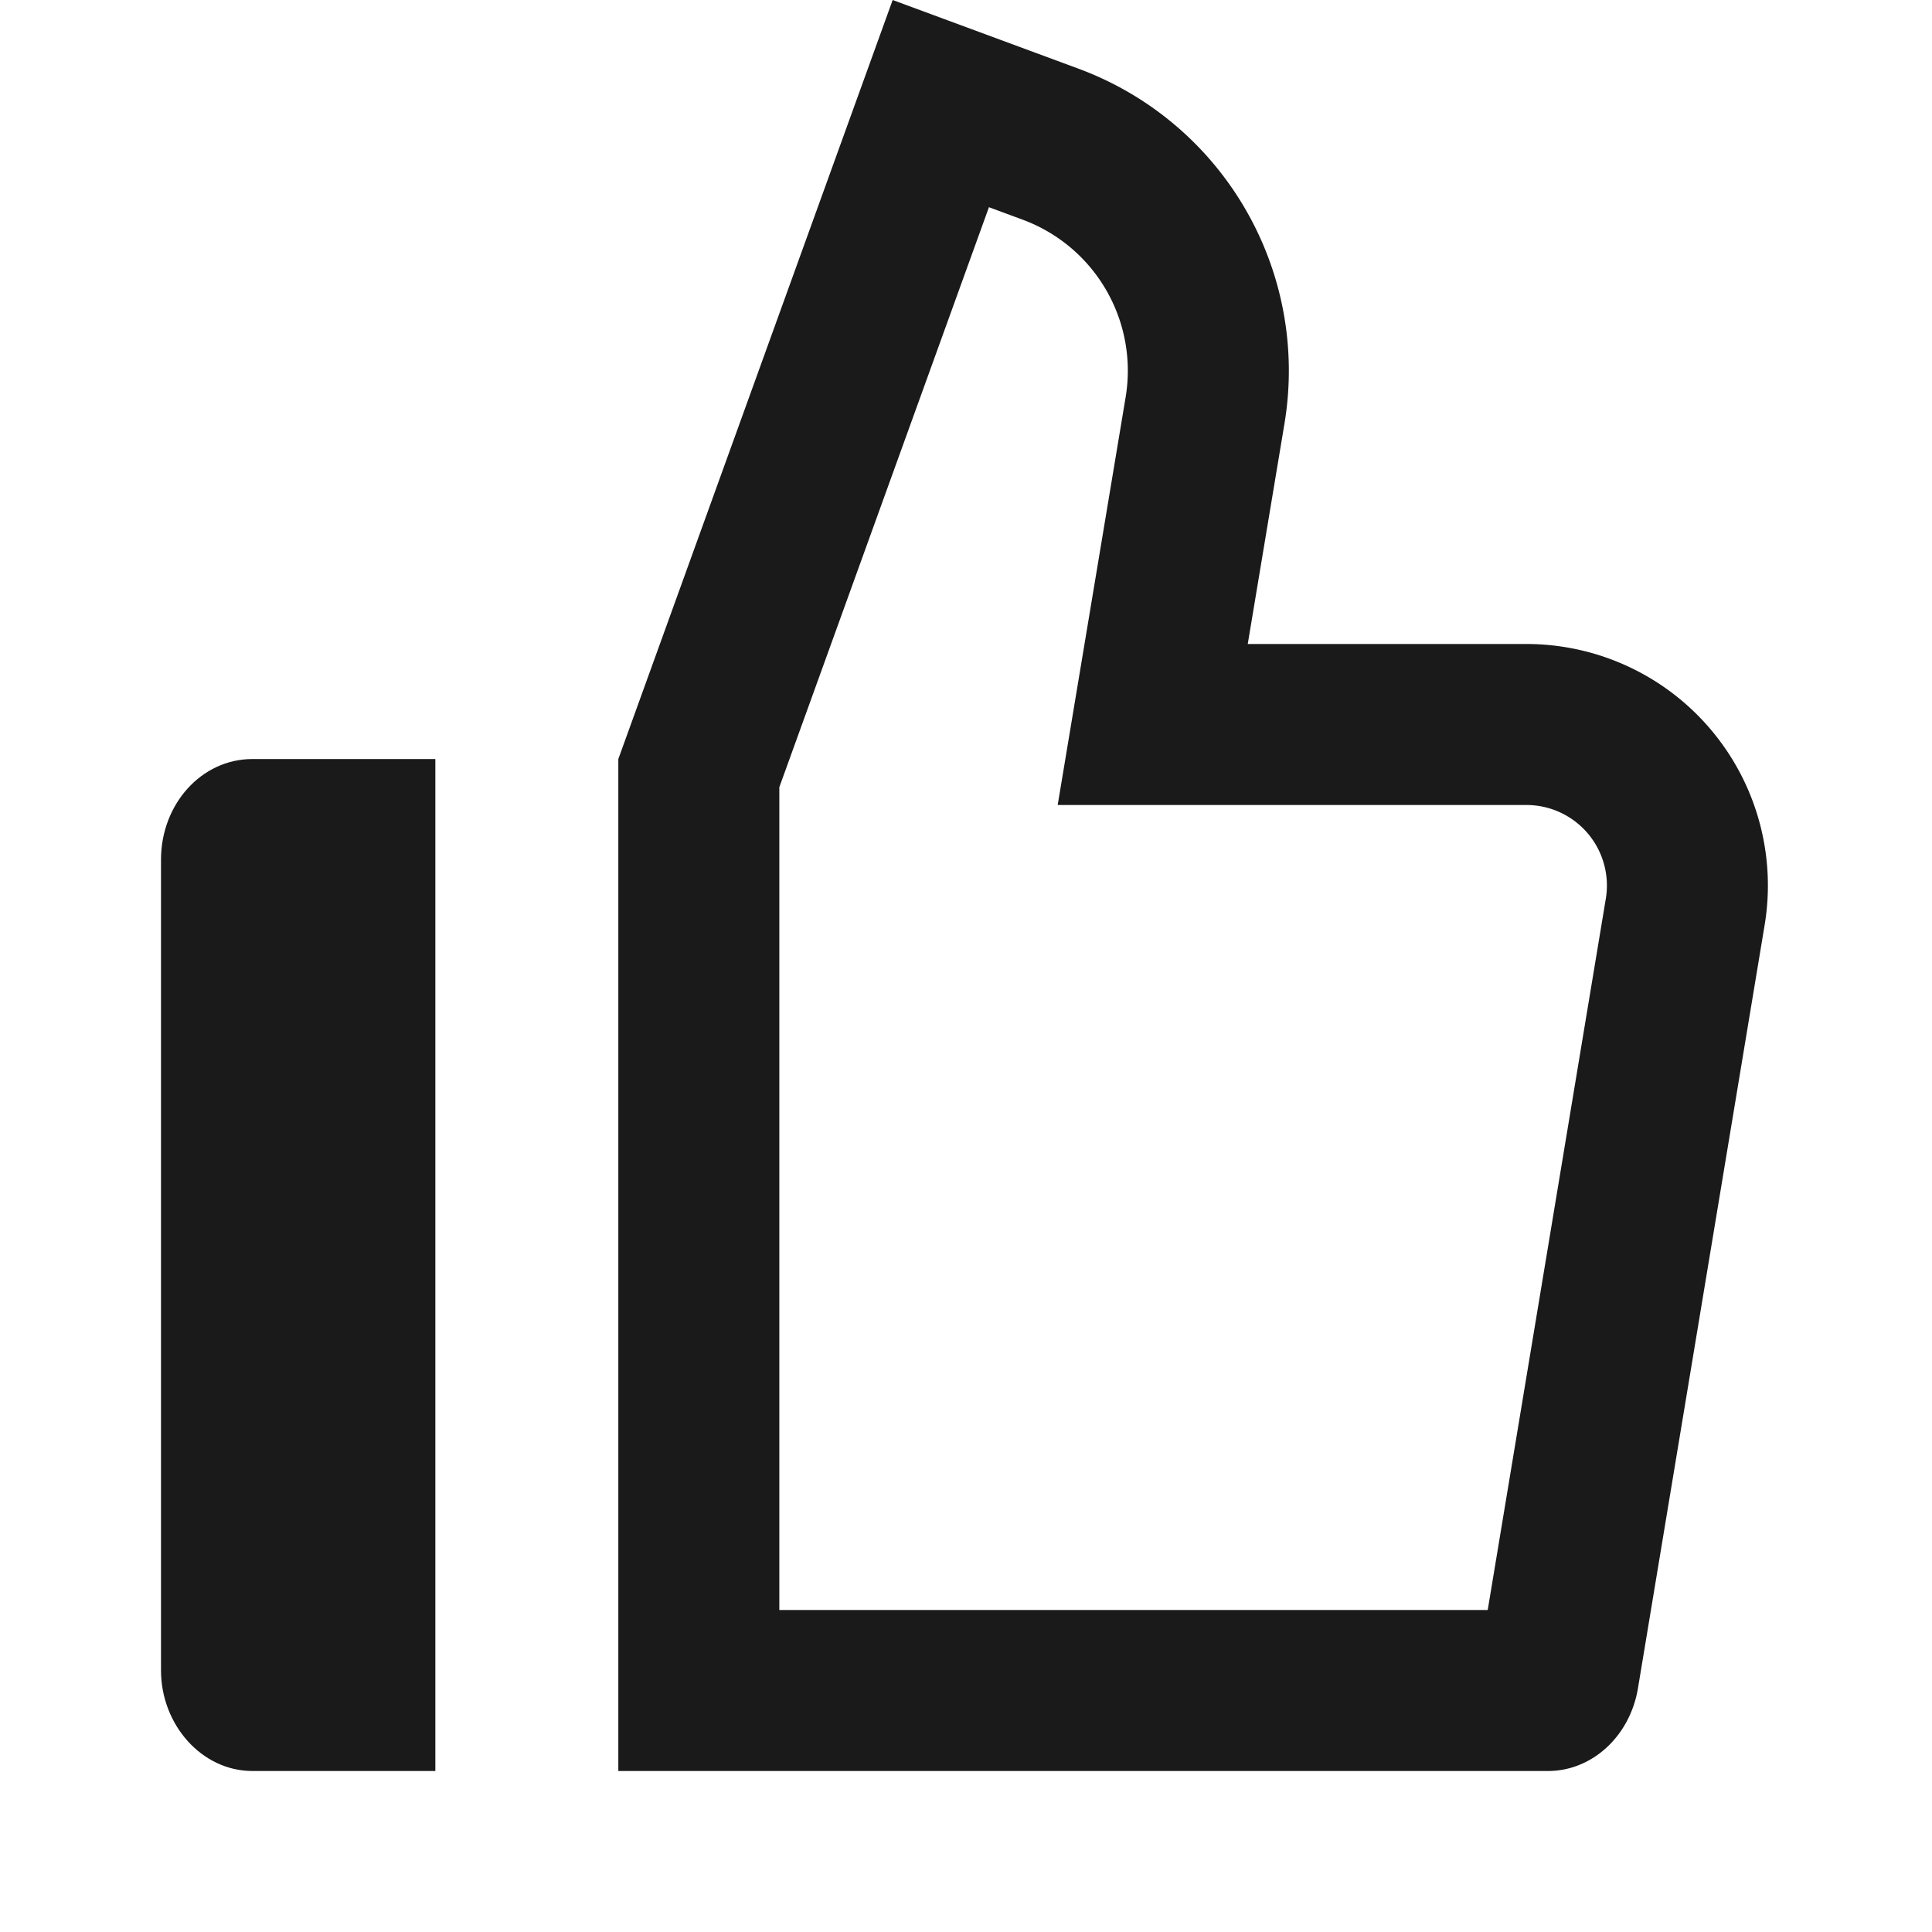 <svg
                      xmlns="http://www.w3.org/2000/svg"
                      width="18"
                      height="18"
                      fill="#1a1a1a"
                      viewBox="0 0 24 24"
                    >
                      <path
                        fillRule="evenodd"
                        d="M13.139 10l.844-5.066a2 2 0 00-1.279-2.205l-.419-.155-2.604 7.205V20h8.8l1.467-8.836A1 1 0 0018.961 10h-5.822zm-5.458-.571L11.089 0l2.308.853a4 4 0 012.559 4.41L15.5 8h3.461a3 3 0 012.96 3.491l-1.573 9.477C20.25 21.566 19.779 22 19.23 22H7.681V9.429z"
                      ></path>
                      <path d="M3.135 9.429C2.503 9.429 2 9.989 2 10.68v10.069C2 21.427 2.508 22 3.135 22h2.273V9.429H3.135z"></path>
                    </svg>